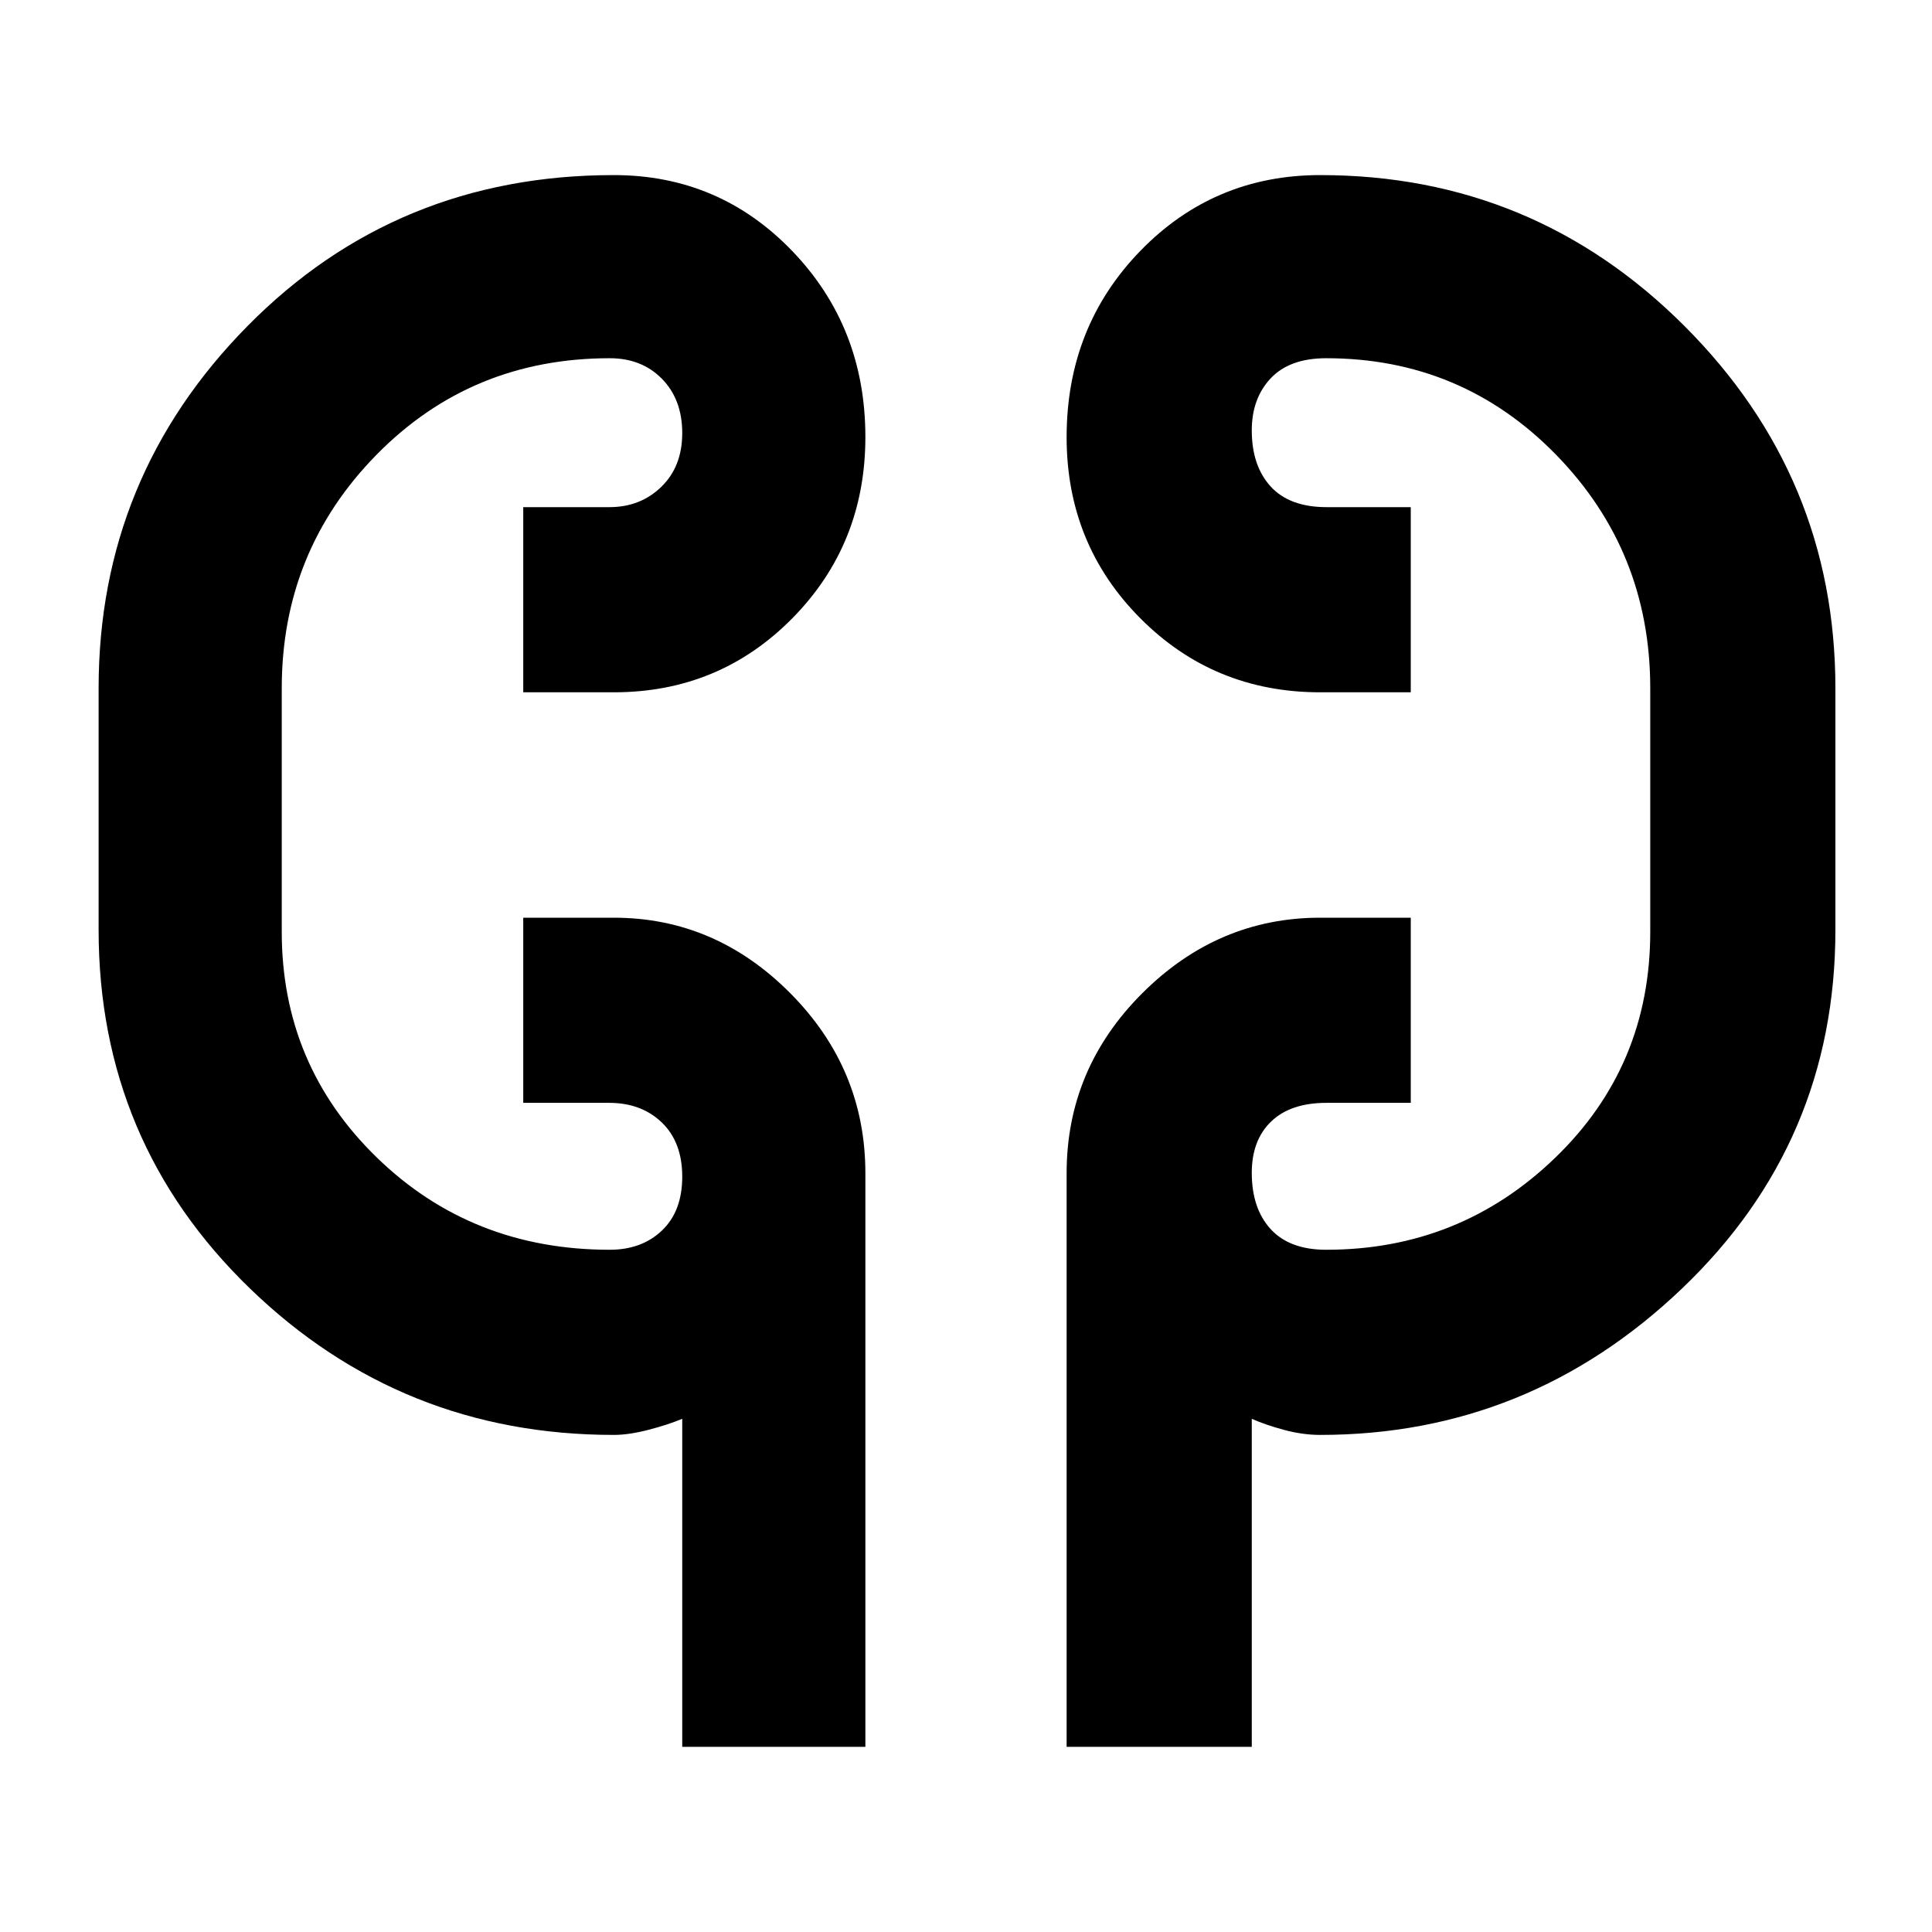 <svg xmlns="http://www.w3.org/2000/svg" height="48" viewBox="0 -960 960 960" width="48"><path d="M339-92v-163q-7.2 3-16.89 5.5-9.69 2.5-17.11 2.5-105.58 0-180.79-72.75T49-498v-120q0-105 74-180t182-75q52.42 0 88.71 37.78Q430-797.43 430-742.88q0 53.3-36.29 90.09Q357.42-616 305-616h-45v-92h42.78q15.43 0 25.82-10.09 10.4-10.08 10.4-26.73t-10.05-26.92Q318.9-782 303-782q-68.77 0-115.89 47.94Q140-686.11 140-618v121q0 66.18 47.17 112.09T303-339q15.9 0 25.95-9.59Q339-358.17 339-375.32q0-17.16-10.15-26.92-10.14-9.76-26.18-9.76H260v-92h45q50.42 0 87.71 37.54Q430-428.92 430-377v285h-91Zm191 0v-285q0-51.92 37.58-89.46Q605.17-504 656-504h45v92h-41.91q-17.81 0-27.45 9.26T622-377.23q0 17.71 9.39 27.97Q640.78-339 659-339q66.36 0 113.68-45.63Q820-430.25 820-497v-121q0-68.11-46.82-116.06Q726.36-782 659-782q-18.22 0-27.61 10T622-746.18q0 17.65 9.39 27.92Q640.78-708 659.21-708H701v92h-45q-52.83 0-89.42-36.81Q530-689.61 530-742.76q0-54.82 36.58-92.53Q603.17-873 656-873q106 0 181 75t75 180v120q0 105.5-76.21 178.25T656-247q-8.72 0-17.99-2.5-9.26-2.5-16.01-5.5v163h-92ZM140-514v-92 92Zm680-92v109-109Z"/></svg>